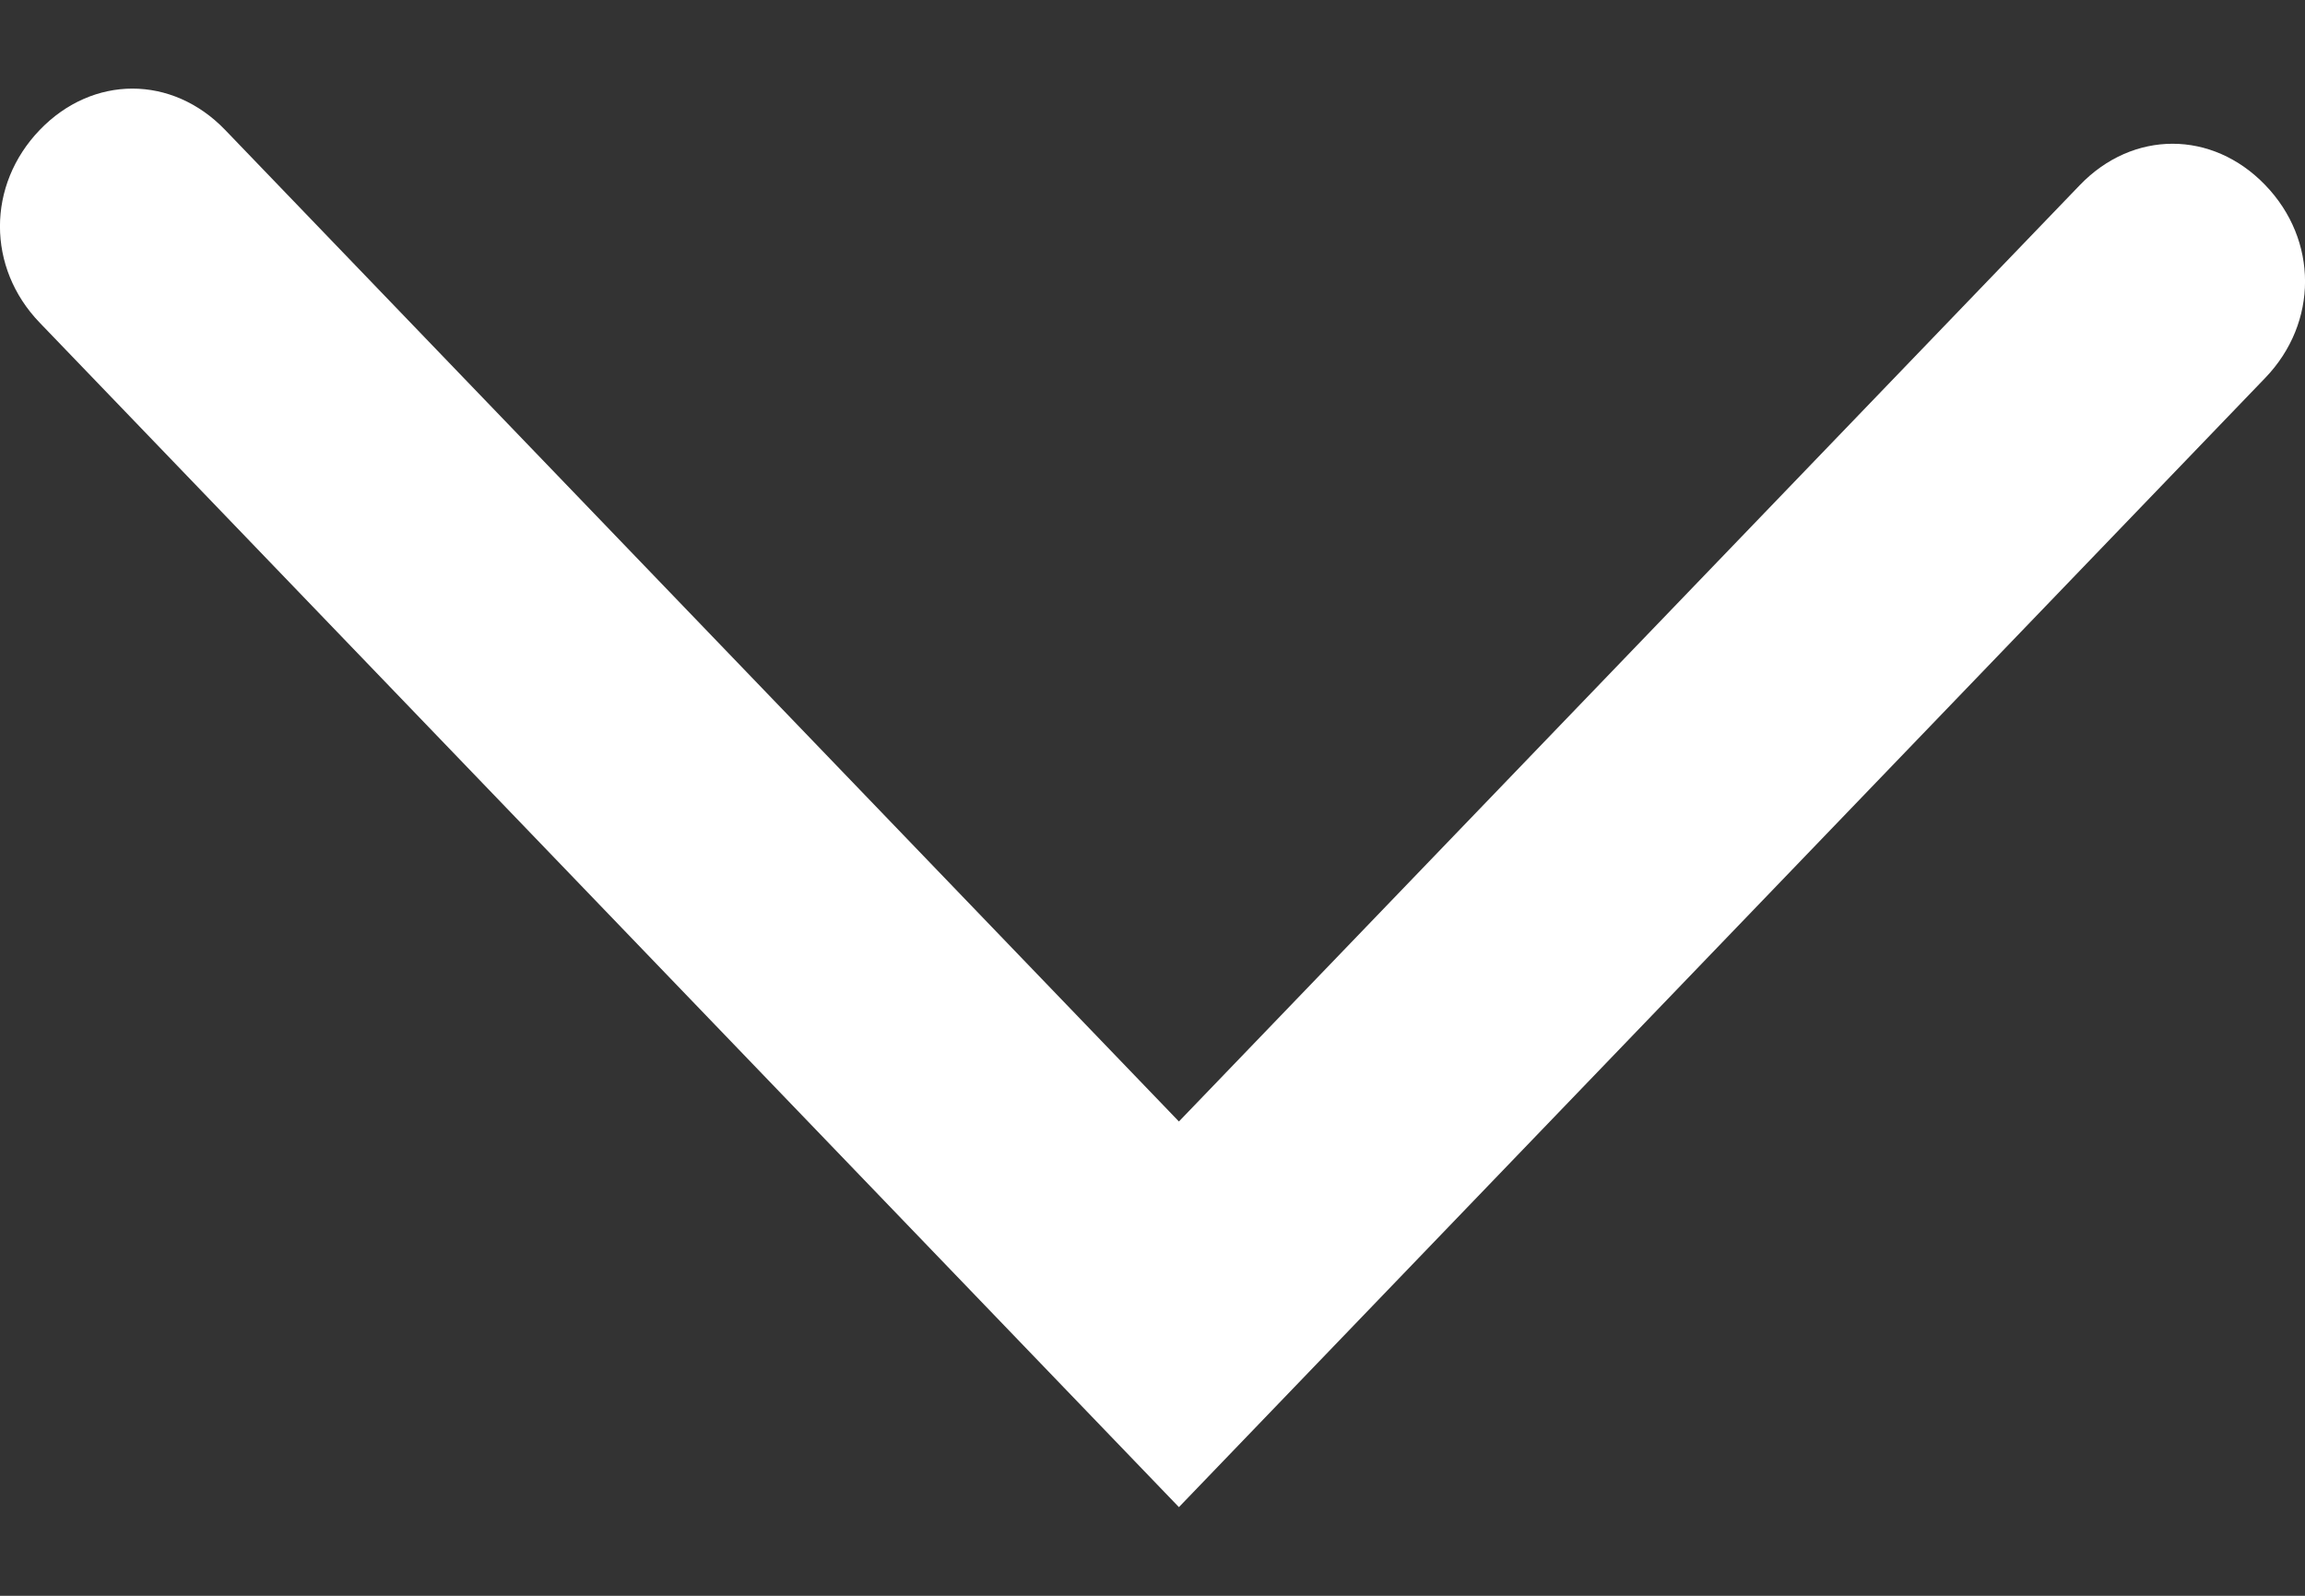 <svg width="13" height="9" viewBox="0 0 13 9" fill="none" xmlns="http://www.w3.org/2000/svg">
<rect x="0" y="0" width="13" height="9" fill="#333333" stroke="none"/>
<path d="M6.649 8.5L0.224 1.82C-0.075 1.51 -0.075 1.044 0.224 0.733C0.523 0.422 0.971 0.422 1.27 0.733L6.649 6.325L11.73 1.044C12.029 0.733 12.477 0.733 12.776 1.044C13.075 1.354 13.075 1.82 12.776 2.131L6.649 8.5Z" fill="white"/>
</svg>
